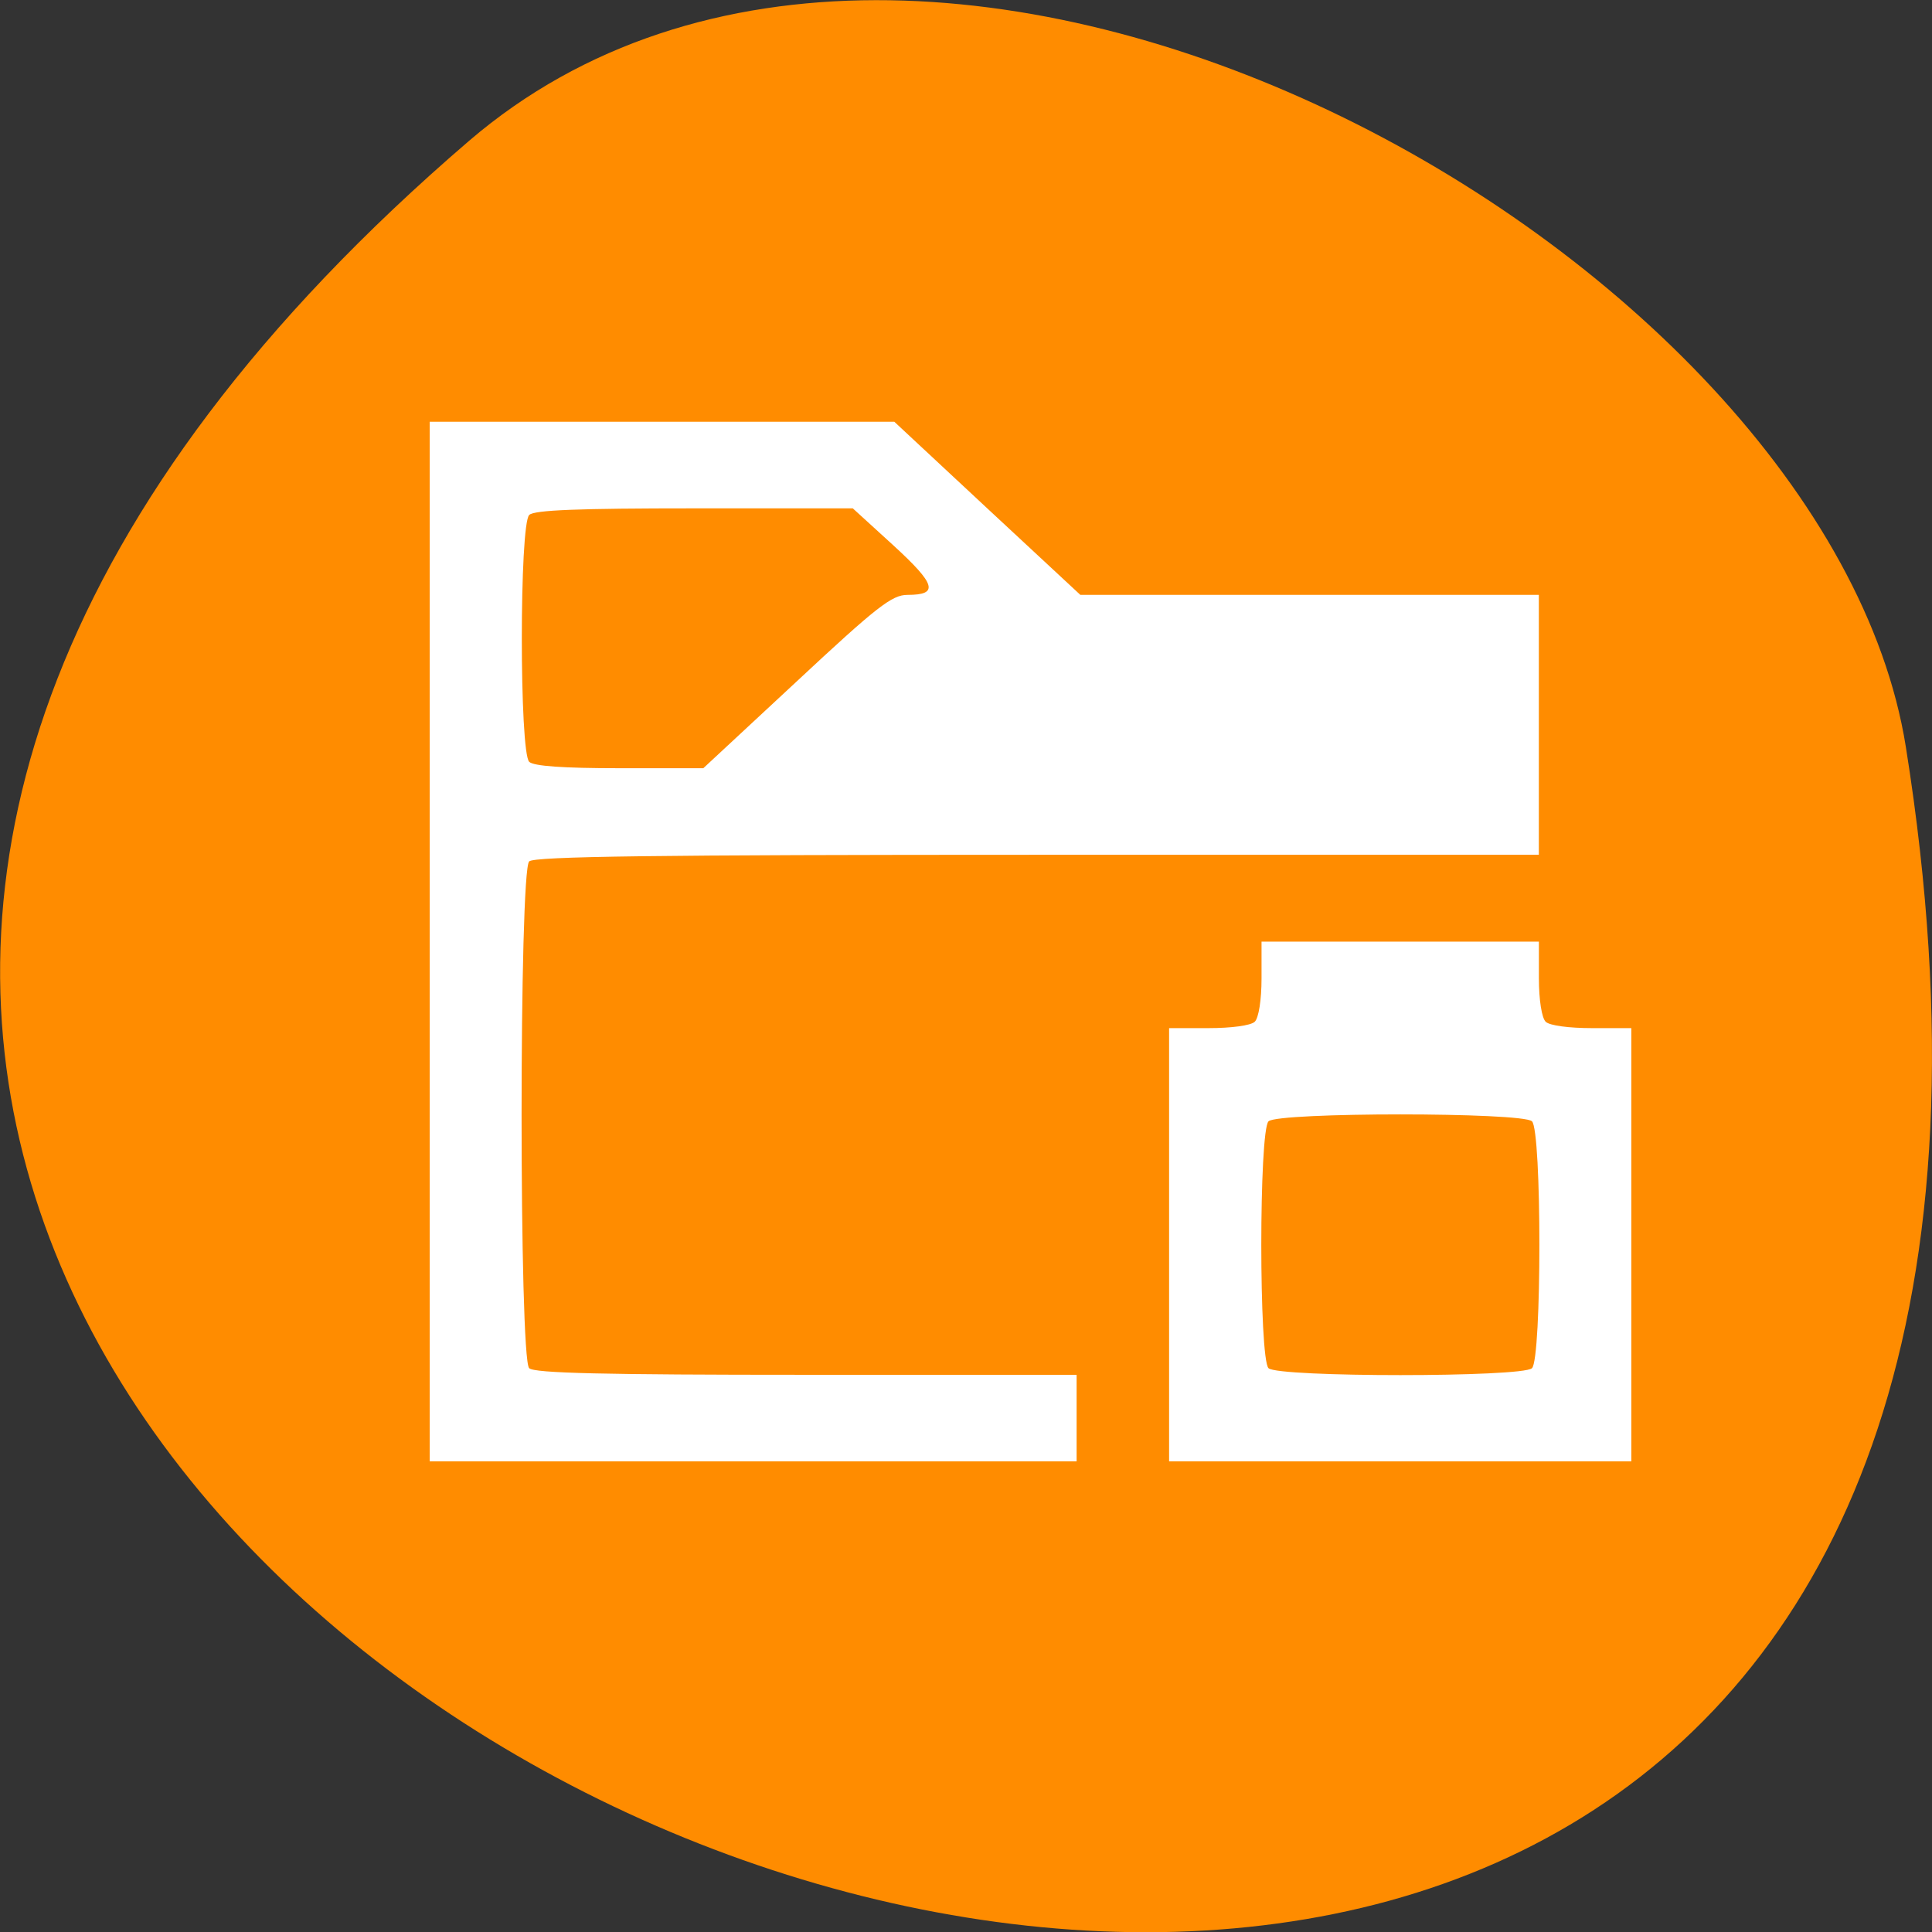 <svg xmlns="http://www.w3.org/2000/svg" viewBox="0 0 32 32"><rect x="0" y="0" width="32" height="32" fill="#333333" stroke="none"/><path d="m 7.77 2.332 c -28.16 24.18 29.75 47.43 23.797 10.04 c -1.305 -8.199 -16.207 -16.547 -23.797 -10.04" fill="#ff8c00"/><path d="m 7.117 15.594 v -8.609 h 7.695 l 1.539 1.434 l 1.543 1.434 h 7.594 v 4.305 h -8.305 c -6.332 0 -8.332 0.027 -8.418 0.109 c -0.168 0.156 -0.168 8.238 0 8.395 c 0.086 0.082 1.234 0.109 4.59 0.109 h 4.477 v 1.434 h -10.715 m 6.074 -12.914 c 1.336 -1.246 1.582 -1.438 1.84 -1.438 c 0.523 0 0.473 -0.172 -0.234 -0.82 l -0.672 -0.613 h -2.621 c -1.914 0 -2.656 0.027 -2.738 0.109 c -0.164 0.152 -0.164 3.938 0 4.09 c 0.078 0.07 0.551 0.105 1.5 0.105 h 1.383 m 7.715 7.895 v -3.59 h 0.652 c 0.379 0 0.699 -0.043 0.766 -0.105 c 0.066 -0.063 0.113 -0.363 0.113 -0.719 v -0.609 h 4.594 v 0.609 c 0 0.355 0.047 0.656 0.113 0.719 c 0.066 0.063 0.387 0.105 0.766 0.105 h 0.652 v 7.176 h -7.656 m 6.01 -1.543 c 0.164 -0.152 0.164 -3.938 0 -4.09 c -0.16 -0.152 -4.199 -0.152 -4.363 0 c -0.16 0.152 -0.16 3.938 0 4.09 c 0.164 0.152 4.203 0.152 4.363 0" fill="#fff"/></svg>